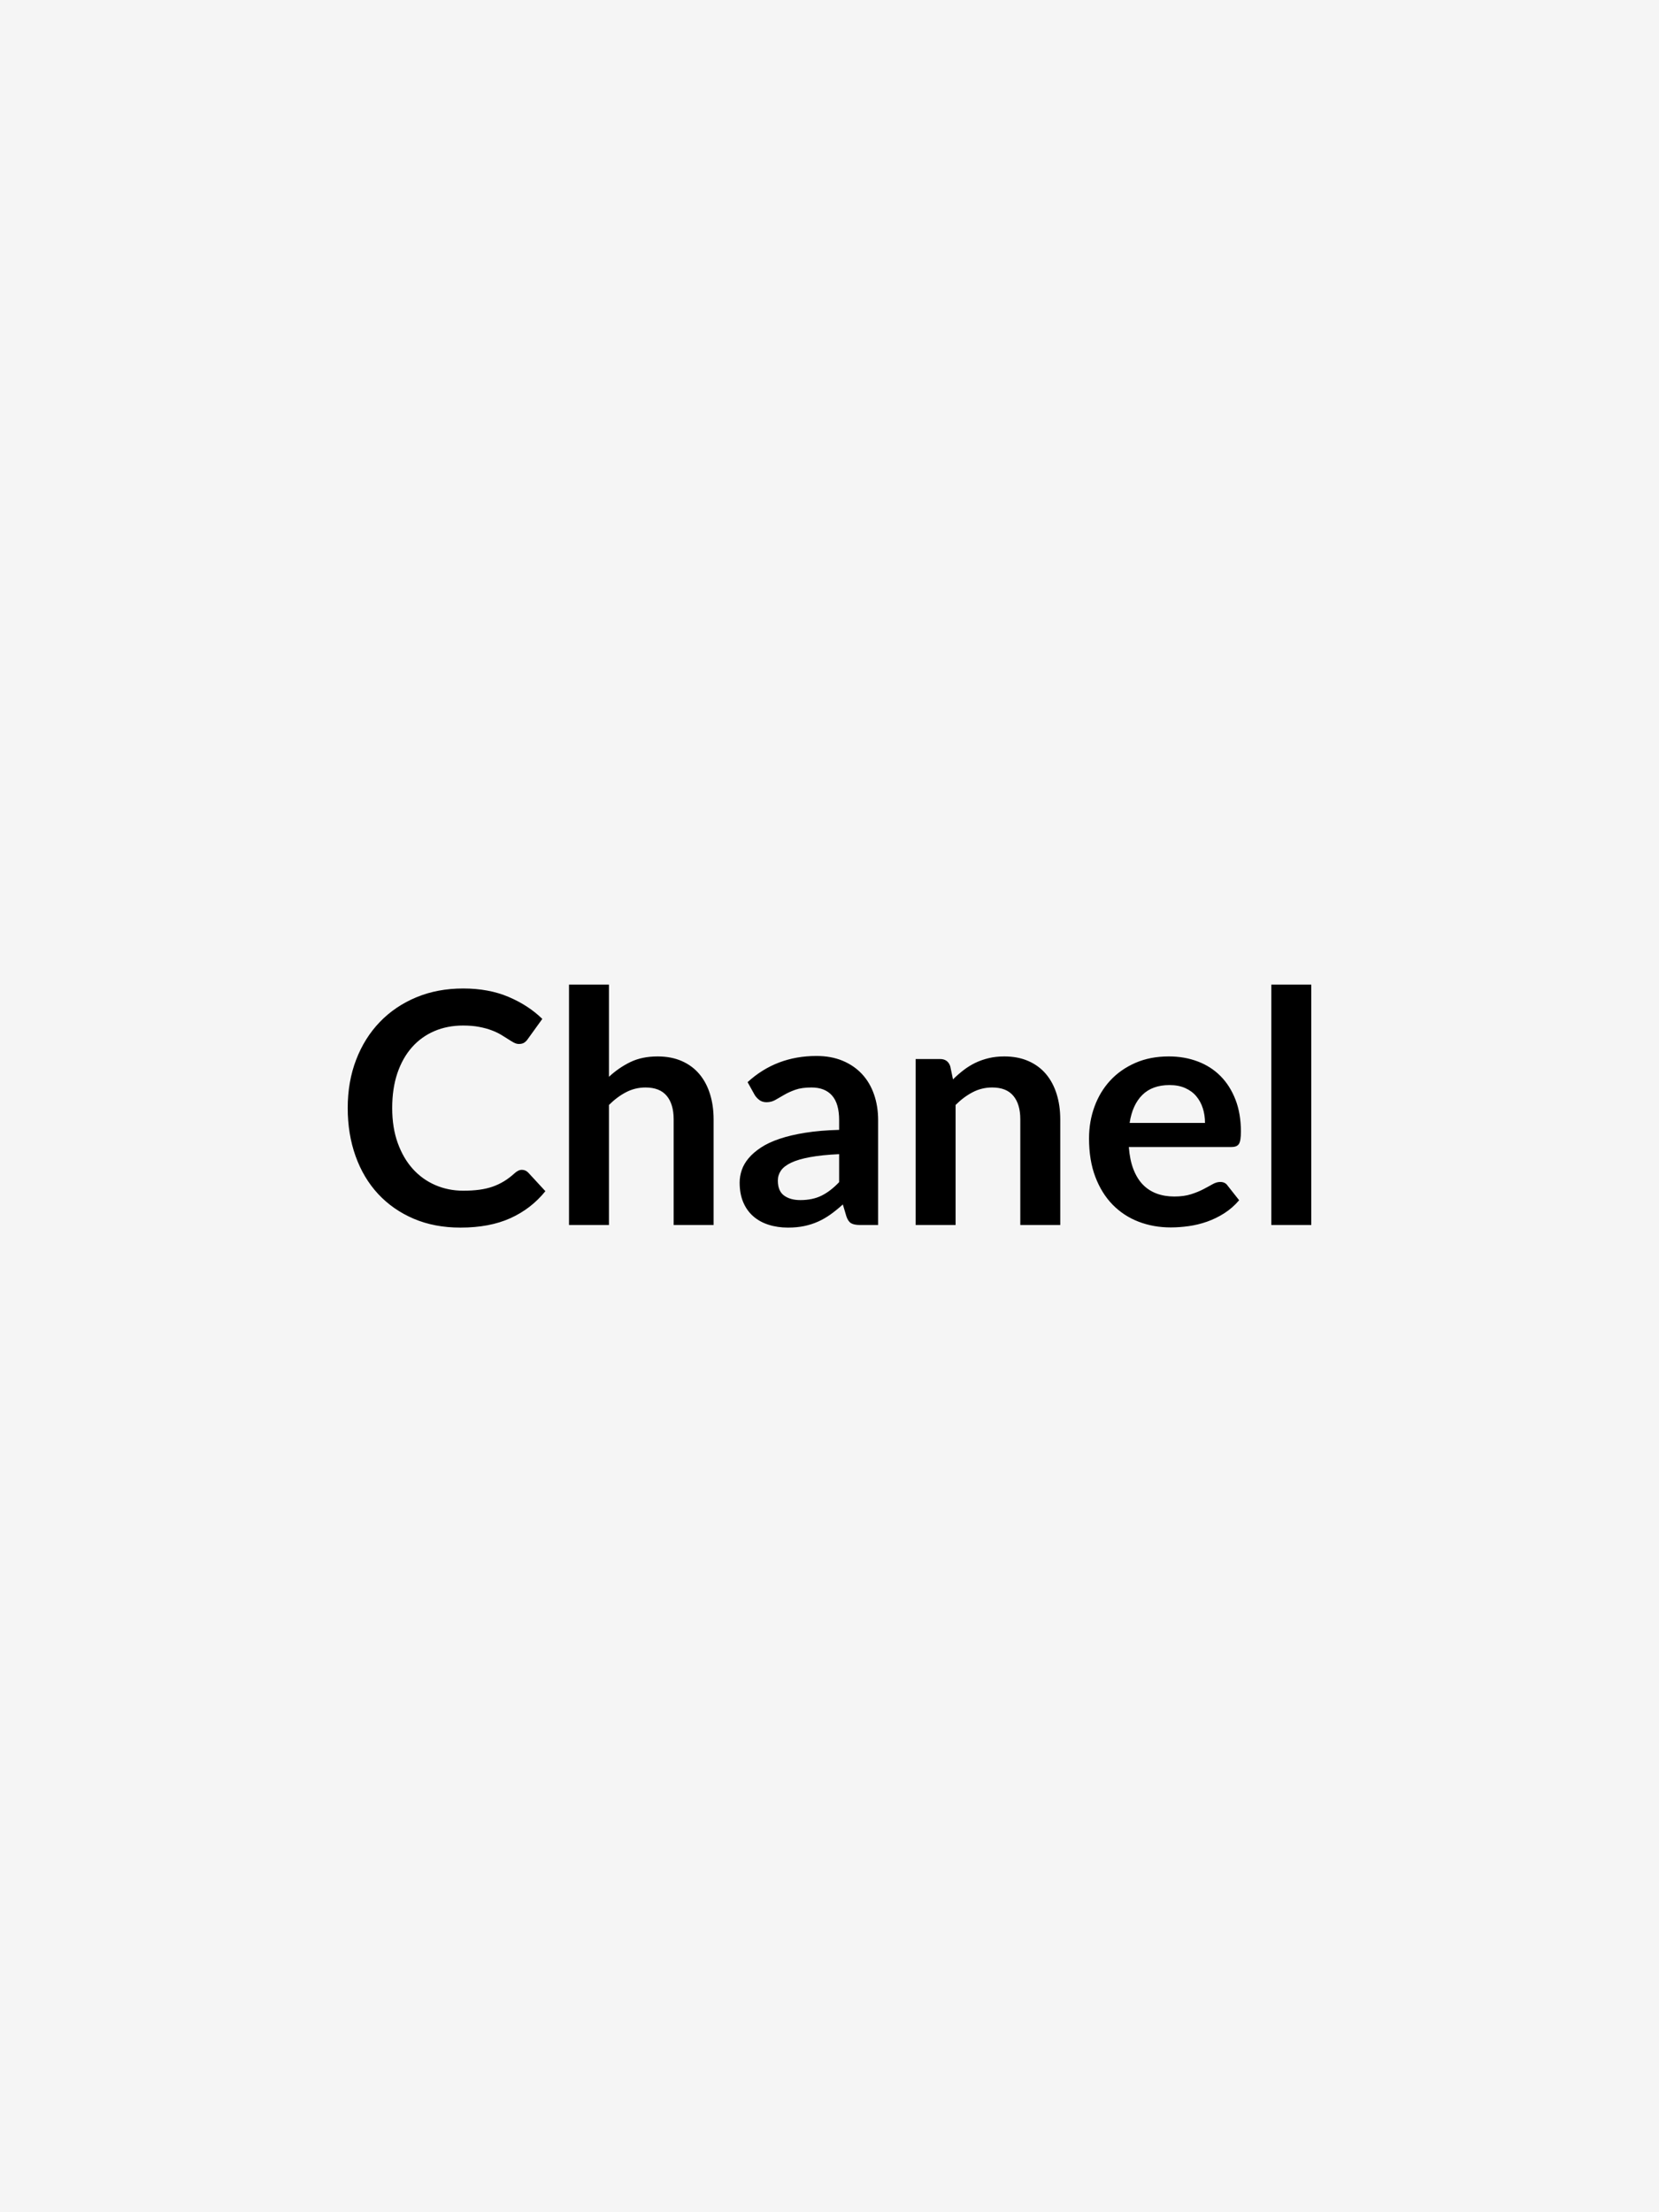 <svg xmlns="http://www.w3.org/2000/svg" width="600" height="800" viewBox="0 0 600 800"><rect width="100%" height="100%" fill="#f5f5f5"/><path fill="#000000" d="M188.765 423.045q1.29 0 2.28 1l6.2 6.72q-5.15 6.38-12.66 9.77-7.52 3.4-18.05 3.4-9.42 0-16.94-3.22-7.51-3.22-12.84-8.95-5.32-5.73-8.16-13.69t-2.84-17.38q0-9.53 3.05-17.46 3.04-7.92 8.57-13.66 5.52-5.73 13.19-8.92 7.66-3.19 16.96-3.19 9.25 0 16.41 3.05 7.17 3.04 12.2 7.95l-5.27 7.31q-.46.71-1.2 1.23-.73.53-2.01.53-.88 0-1.82-.5-.93-.5-2.04-1.23-1.12-.73-2.58-1.61-1.46-.87-3.39-1.6-1.93-.74-4.48-1.23-2.54-.5-5.88-.5-5.67 0-10.38 2.02t-8.1 5.85-5.27 9.36q-1.87 5.53-1.87 12.6 0 7.14 2.02 12.7t5.47 9.36 8.13 5.82 10.06 2.02q3.22 0 5.82-.35 2.61-.35 4.8-1.11 2.19-.77 4.15-1.96 1.96-1.2 3.89-2.96.59-.52 1.23-.85.65-.32 1.35-.32m31.47-66.98v33.34q3.51-3.27 7.72-5.32 4.22-2.05 9.89-2.05 4.91 0 8.72 1.67 3.8 1.67 6.34 4.68 2.55 3.01 3.86 7.2 1.32 4.18 1.32 9.21v38.2h-14.45v-38.2q0-5.5-2.51-8.51-2.52-3.02-7.67-3.02-3.74 0-7.02 1.7-3.27 1.7-6.2 4.62v43.41h-14.45v-86.93zm83.25 71.43v-10.12q-6.26.29-10.53 1.08t-6.85 2.02q-2.57 1.23-3.68 2.86-1.11 1.64-1.11 3.57 0 3.8 2.25 5.44t5.88 1.64q4.44 0 7.69-1.61t6.35-4.88m-30.54-31.53-2.57-4.63q10.35-9.47 24.92-9.47 5.26 0 9.42 1.72 4.15 1.73 7.02 4.8 2.86 3.07 4.35 7.34 1.5 4.27 1.5 9.36v37.91h-6.56q-2.04 0-3.16-.61-1.11-.62-1.75-2.49l-1.29-4.33q-2.28 2.05-4.44 3.6-2.17 1.55-4.51 2.6t-5 1.61-5.88.56q-3.8 0-7.02-1.03-3.22-1.02-5.56-3.07t-3.62-5.09q-1.29-3.04-1.29-7.08 0-2.28.76-4.53t2.49-4.3q1.72-2.05 4.47-3.86 2.75-1.82 6.76-3.16 4.01-1.35 9.33-2.19 5.32-.85 12.17-1.03v-3.51q0-6.02-2.58-8.92-2.57-2.9-7.43-2.9-3.51 0-5.82.82t-4.06 1.85q-1.76 1.02-3.19 1.84t-3.19.82q-1.52 0-2.57-.79-1.06-.79-1.7-1.84m70.73-10.36.99 4.74q1.81-1.81 3.83-3.36t4.27-2.64q2.26-1.08 4.83-1.69 2.57-.62 5.62-.62 4.91 0 8.71 1.67t6.35 4.68q2.54 3.01 3.86 7.2 1.32 4.18 1.32 9.21v38.2h-14.45v-38.2q0-5.5-2.52-8.51-2.51-3.02-7.66-3.02-3.75 0-7.02 1.7-3.28 1.7-6.2 4.62v43.41h-14.45v-60.02h8.83q2.81 0 3.69 2.63m64.87 20.48h27.26q0-2.81-.79-5.3-.79-2.48-2.37-4.36-1.57-1.87-4-2.95t-5.65-1.08q-6.26 0-9.86 3.57-3.59 3.56-4.59 10.12m36.86 8.71h-37.15q.35 4.62 1.64 7.99 1.29 3.36 3.39 5.56 2.11 2.19 5 3.27 2.9 1.08 6.41 1.08t6.05-.82q2.55-.81 4.45-1.81 1.9-.99 3.33-1.81 1.44-.82 2.78-.82 1.82 0 2.69 1.34l4.16 5.27q-2.4 2.81-5.38 4.71-2.99 1.9-6.24 3.04-3.24 1.14-6.61 1.61-3.36.47-6.52.47-6.26 0-11.64-2.08t-9.36-6.14q-3.98-4.07-6.26-10.06-2.28-6-2.28-13.9 0-6.14 1.99-11.55t5.7-9.42q3.72-4.01 9.07-6.35t12.08-2.34q5.67 0 10.47 1.82 4.8 1.81 8.25 5.29t5.41 8.54 1.96 11.56q0 3.27-.7 4.41t-2.69 1.14m14.39-58.73h14.45v86.93h-14.45z"/></svg>
